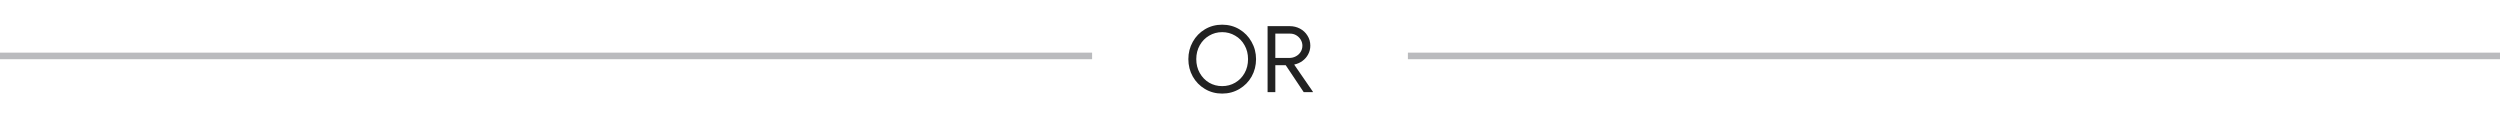<svg width="380" height="18" viewBox="0 0 380 18" fill="none" xmlns="http://www.w3.org/2000/svg">
    <line y1="8.5" x2="166" y2="8.5" stroke="#BABBBE" />
    <path d="M185.768 14.224C184.807 14.224 183.934 13.991 183.15 13.524C182.366 13.057 181.75 12.427 181.302 11.634C180.854 10.831 180.63 9.949 180.63 8.988C180.63 8.036 180.854 7.159 181.302 6.356C181.75 5.553 182.366 4.919 183.15 4.452C183.934 3.985 184.807 3.752 185.768 3.752C186.729 3.752 187.602 3.985 188.386 4.452C189.17 4.919 189.786 5.553 190.234 6.356C190.691 7.159 190.92 8.036 190.92 8.988C190.92 9.949 190.696 10.831 190.248 11.634C189.8 12.427 189.179 13.057 188.386 13.524C187.602 13.991 186.729 14.224 185.768 14.224ZM185.768 13.09C186.487 13.09 187.145 12.917 187.742 12.572C188.349 12.217 188.825 11.732 189.17 11.116C189.525 10.491 189.702 9.781 189.702 8.988C189.702 8.195 189.525 7.49 189.17 6.874C188.825 6.249 188.349 5.763 187.742 5.418C187.145 5.063 186.487 4.886 185.768 4.886C185.049 4.886 184.391 5.063 183.794 5.418C183.197 5.763 182.721 6.249 182.366 6.874C182.011 7.499 181.834 8.204 181.834 8.988C181.834 9.772 182.011 10.477 182.366 11.102C182.721 11.727 183.197 12.217 183.794 12.572C184.391 12.917 185.049 13.09 185.768 13.09ZM192.673 3.976H196.061C196.611 3.976 197.125 4.102 197.601 4.354C198.077 4.606 198.455 4.961 198.735 5.418C199.024 5.866 199.169 6.375 199.169 6.944C199.169 7.411 199.061 7.845 198.847 8.246C198.641 8.647 198.352 8.983 197.979 9.254C197.615 9.525 197.209 9.707 196.761 9.8L196.733 9.842L199.561 13.944V14H198.161L195.431 9.912H193.849V14H192.673V3.976ZM195.991 8.806C196.336 8.806 196.658 8.727 196.957 8.568C197.265 8.409 197.507 8.19 197.685 7.91C197.871 7.621 197.965 7.299 197.965 6.944C197.965 6.636 197.885 6.342 197.727 6.062C197.568 5.782 197.344 5.553 197.055 5.376C196.775 5.199 196.448 5.11 196.075 5.11H193.849V8.806H195.991Z" fill="#222222" />
    <line x1="214" y1="8.5" x2="380" y2="8.5" stroke="#BABBBE" />
</svg>
    